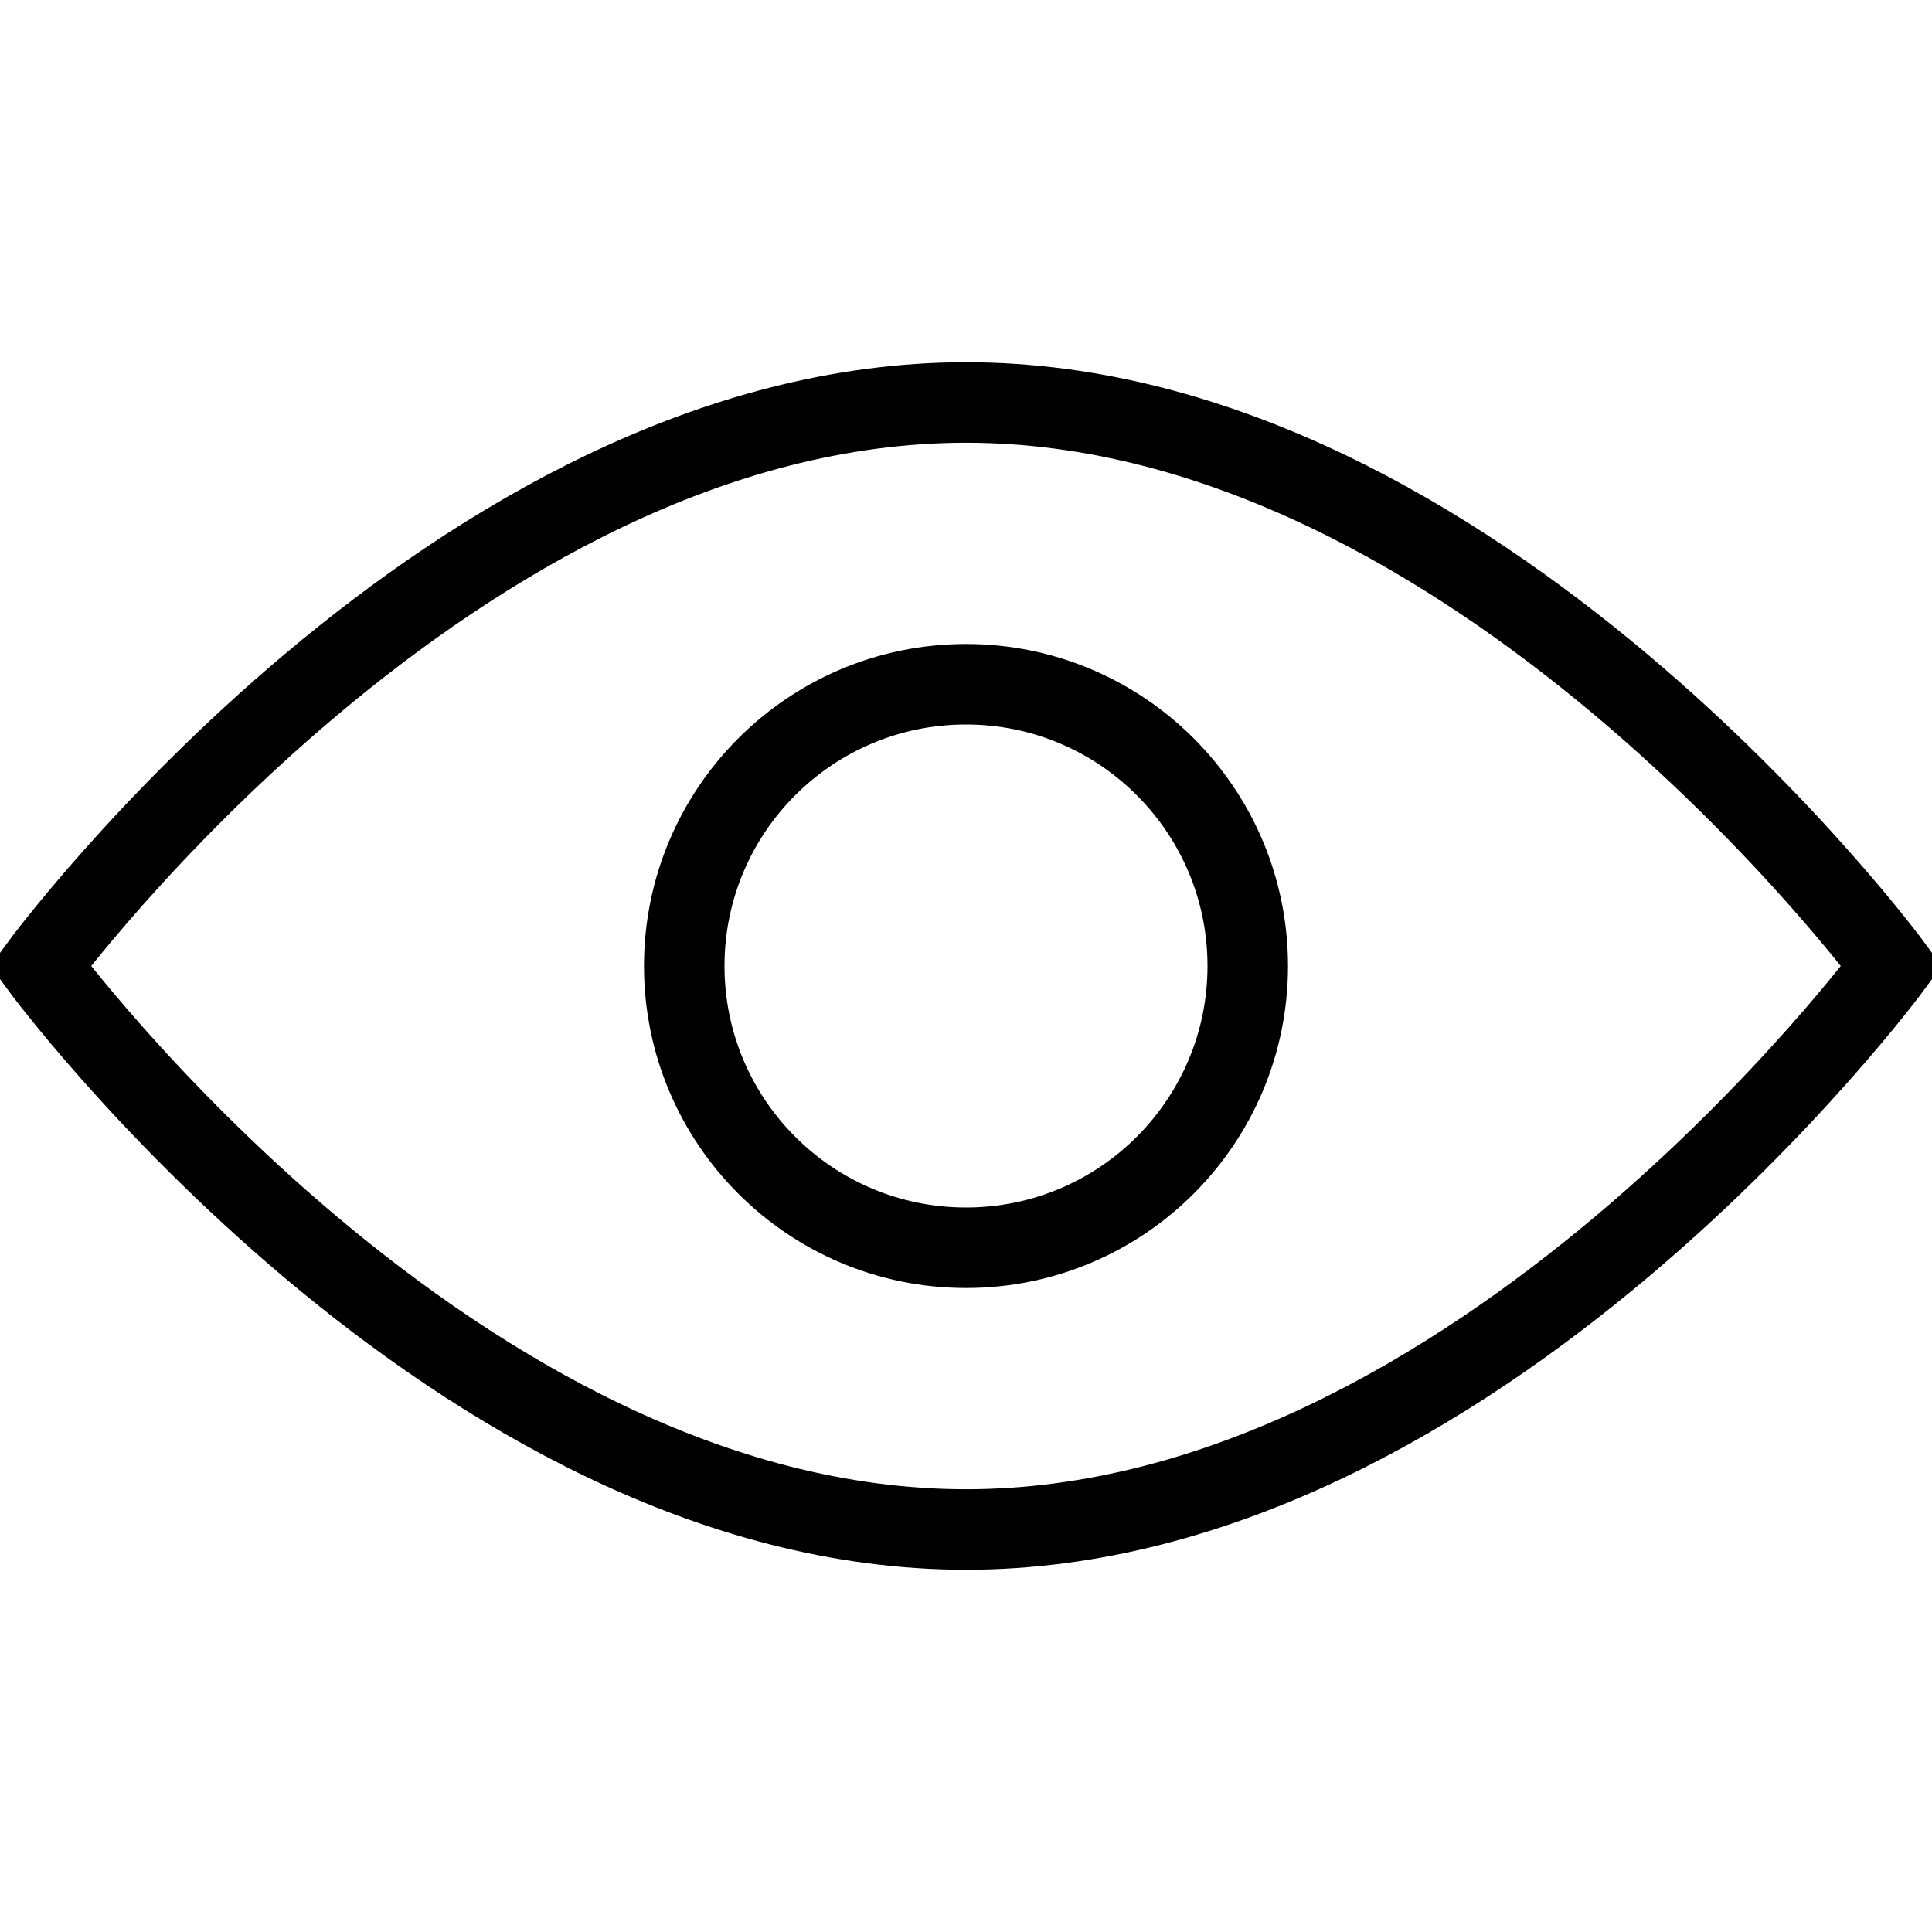 <?xml version="1.0" encoding="utf-8"?>
<!-- Generator: Adobe Illustrator 19.2.1, SVG Export Plug-In . SVG Version: 6.00 Build 0)  -->
<svg version="1.1" id="Layer_1" xmlns="http://www.w3.org/2000/svg" xmlns:xlink="http://www.w3.org/1999/xlink" x="0px" y="0px"
	 viewBox="0 0 48 48" style="enable-background:new 0 0 48 48;" xml:space="preserve">
<style type="text/css">
	.st0{fill:none;stroke:#000000;stroke-width:2;stroke-miterlimit:10;}
</style>
<title>1. General</title>
<g id="View">
	<path class="st0" d="M47,24c0,0-10.3,14-23,14S1,24,1,24s10.3-14,23-14S47,24,47,24z"/>
	<circle class="st0" cx="24" cy="24" r="7"/>
</g>
</svg>
